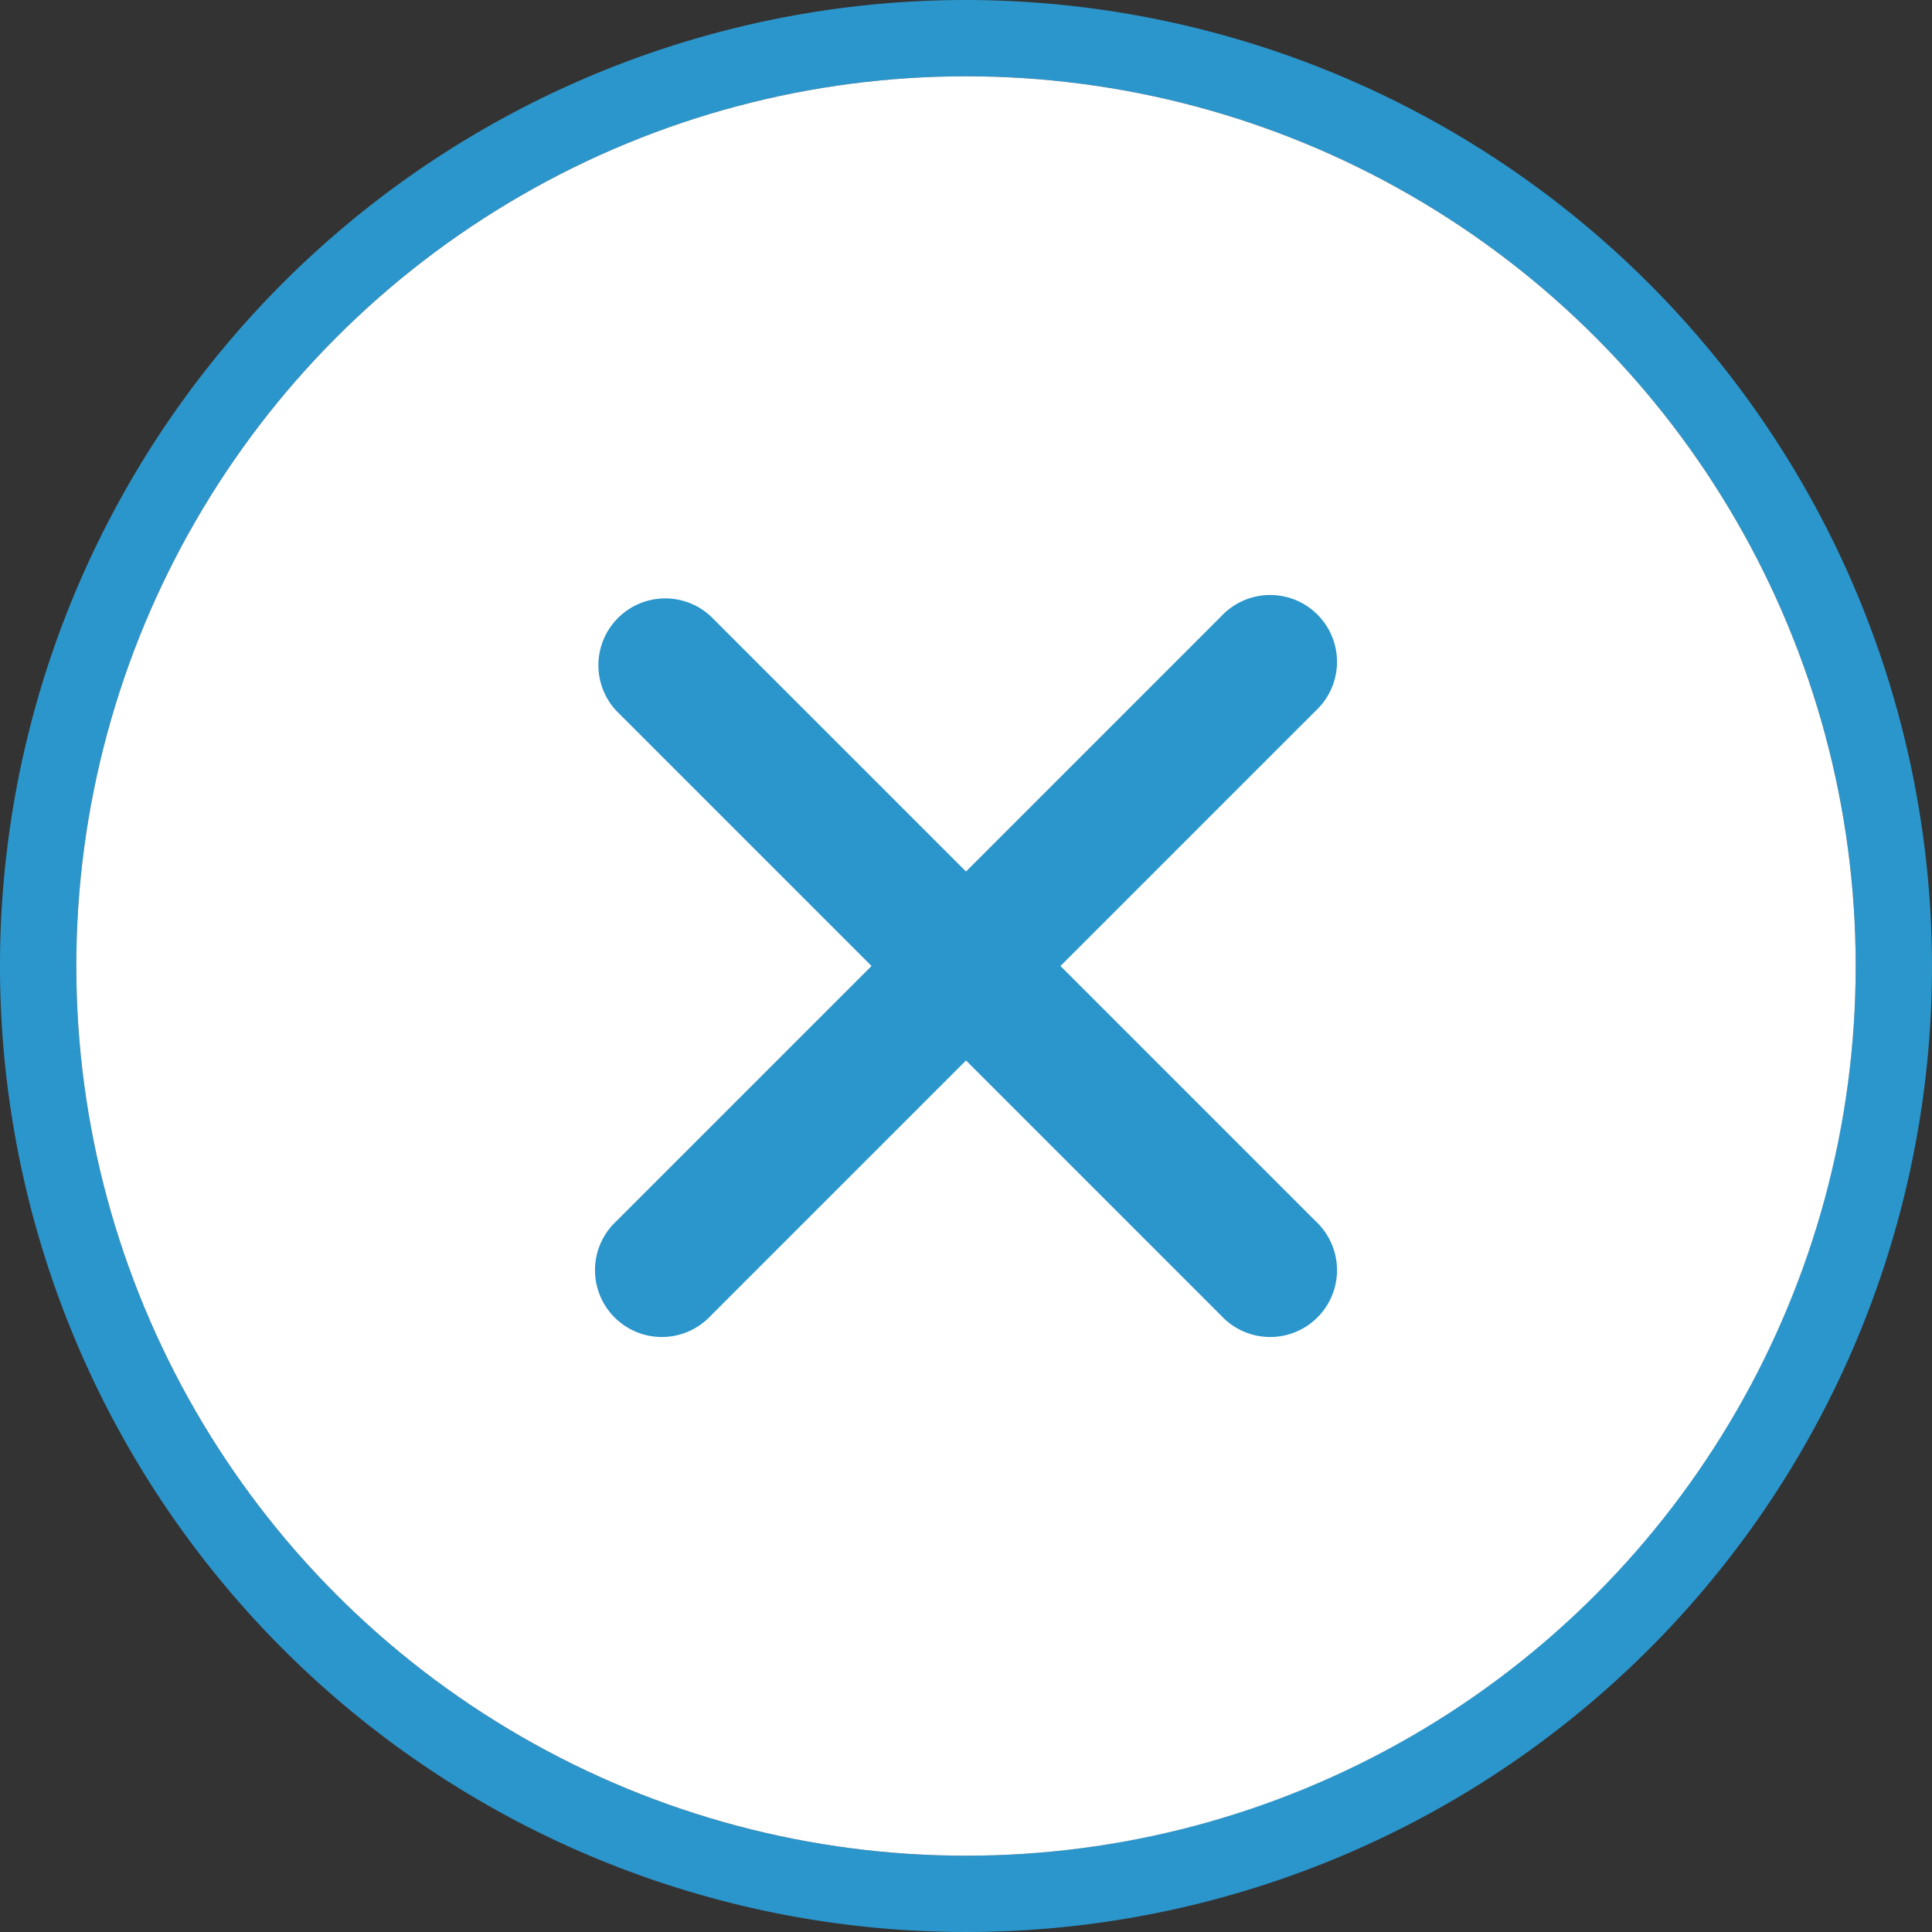 <svg id="Layer_1" data-name="Layer 1" xmlns="http://www.w3.org/2000/svg" viewBox="0 0 100 100"><rect x="0" y="0" width="100" height="100" fill="#333333" stroke="none"/><defs><style>.cls-1{fill:#2b96cc;}.cls-2{fill:#fff;}</style></defs><title>No Button Icon</title><g id="No"><path class="cls-1" d="M50,0a50,50,0,1,0,50,50A50.06,50.06,0,0,0,50,0Zm0,96.05A46.05,46.05,0,1,1,96.05,50,46.1,46.1,0,0,1,50,96.05Z"/><circle class="cls-2" cx="50" cy="50" r="46.05"/><path class="cls-1" d="M54.89,50,68.1,36.79a3.46,3.46,0,1,0-4.89-4.89L50,45.11,36.79,31.9a3.46,3.46,0,0,0-4.89,4.89L45.11,50,31.9,63.21a3.46,3.46,0,1,0,4.89,4.89L50,54.89,63.21,68.1a3.46,3.46,0,1,0,4.89-4.89Z"/></g></svg>